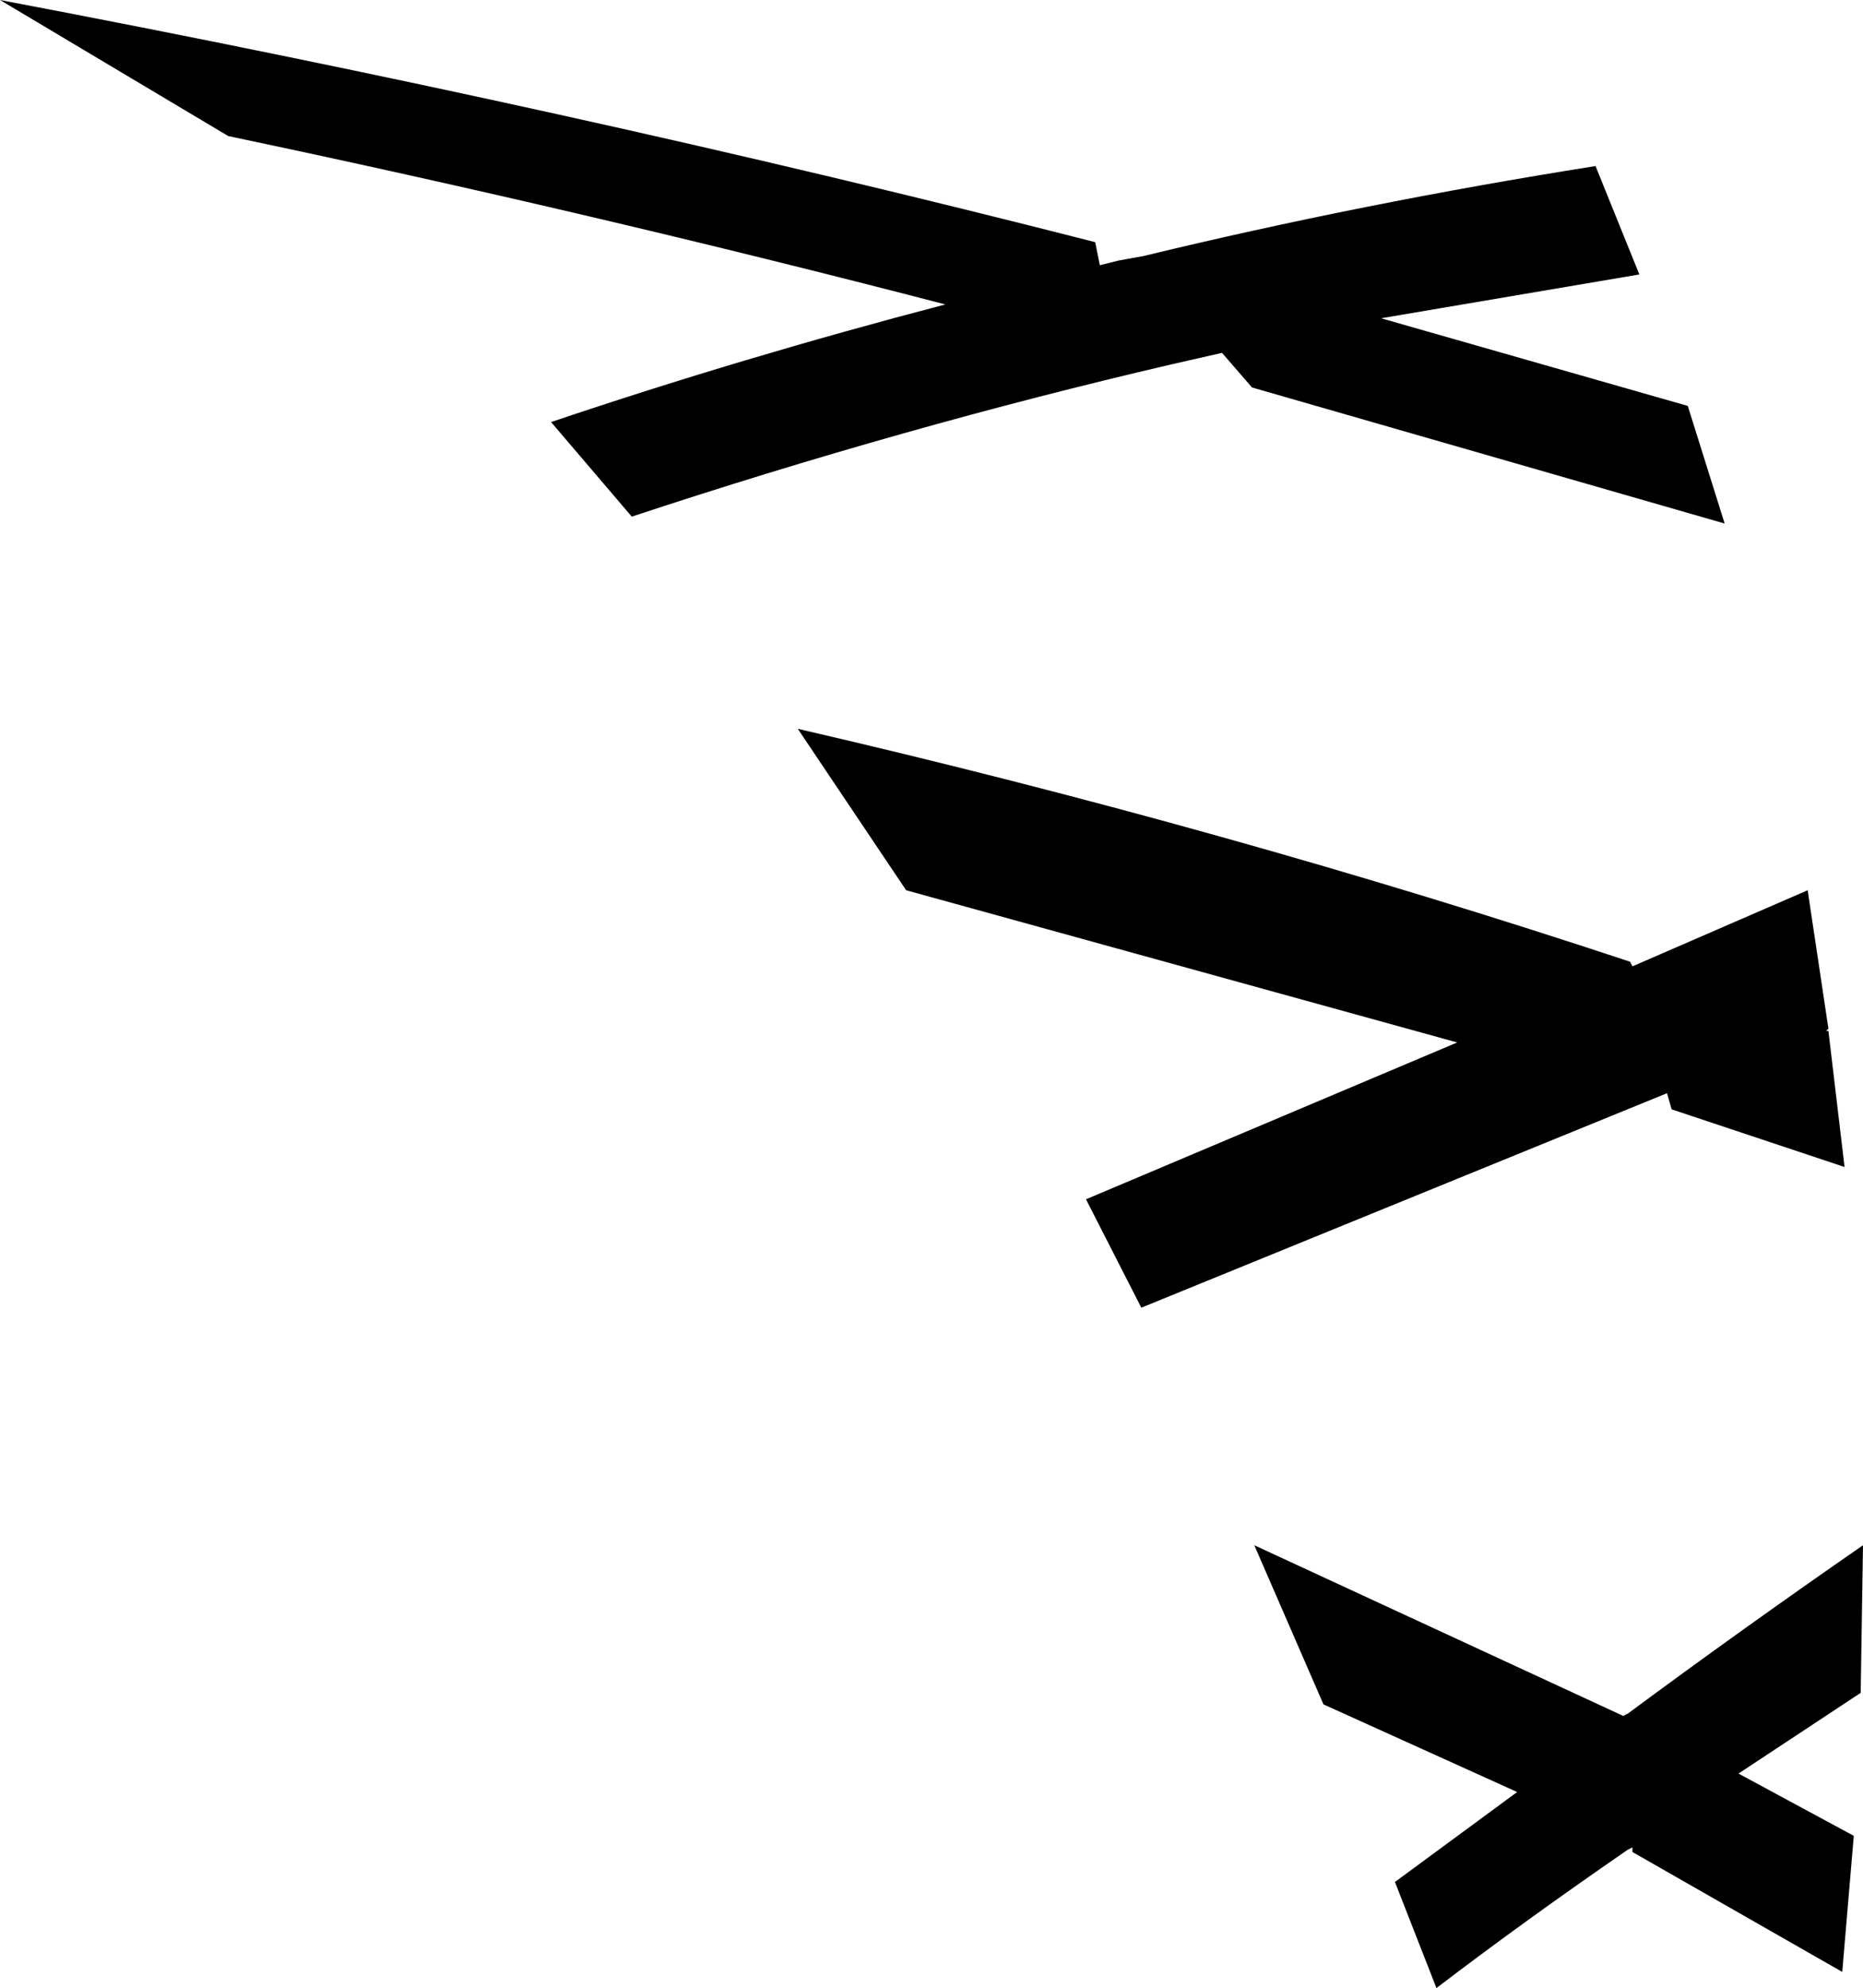 <?xml version="1.0" encoding="UTF-8" standalone="no"?>
<svg xmlns:xlink="http://www.w3.org/1999/xlink" height="43.1px" width="40.4px" xmlns="http://www.w3.org/2000/svg">
  <g transform="matrix(1.0, 0.0, 0.0, 1.0, -194.05, -154.3)">
    <path d="M218.8 182.65 L217.6 180.3 225.65 176.9 213.7 173.6 211.35 170.1 Q220.65 172.25 229.4 175.15 L229.45 175.25 233.25 173.6 233.7 176.6 233.65 176.65 233.7 176.65 234.05 179.6 230.3 178.35 230.2 178.0 218.8 182.65 M199.0 157.25 L194.05 154.3 Q206.45 156.65 217.8 159.55 L217.9 160.05 218.3 159.95 218.85 159.85 Q223.6 158.7 228.65 157.9 L229.6 160.25 224.0 161.2 230.65 163.1 231.45 165.65 221.2 162.7 220.55 161.95 219.45 162.2 Q213.65 163.55 207.75 165.5 L206.0 163.45 Q210.15 162.05 214.55 160.9 206.85 158.9 199.0 157.25 M229.35 191.45 Q231.85 189.6 234.45 187.8 L234.4 191.0 231.75 192.75 234.25 194.1 234.0 197.05 229.45 194.45 229.45 194.35 229.35 194.4 Q227.1 195.95 225.2 197.4 L224.3 195.1 226.95 193.15 222.75 191.25 221.25 187.8 229.25 191.5 229.35 191.45" fill="#000000" fill-rule="evenodd" stroke="none"/>
  </g>
</svg>

